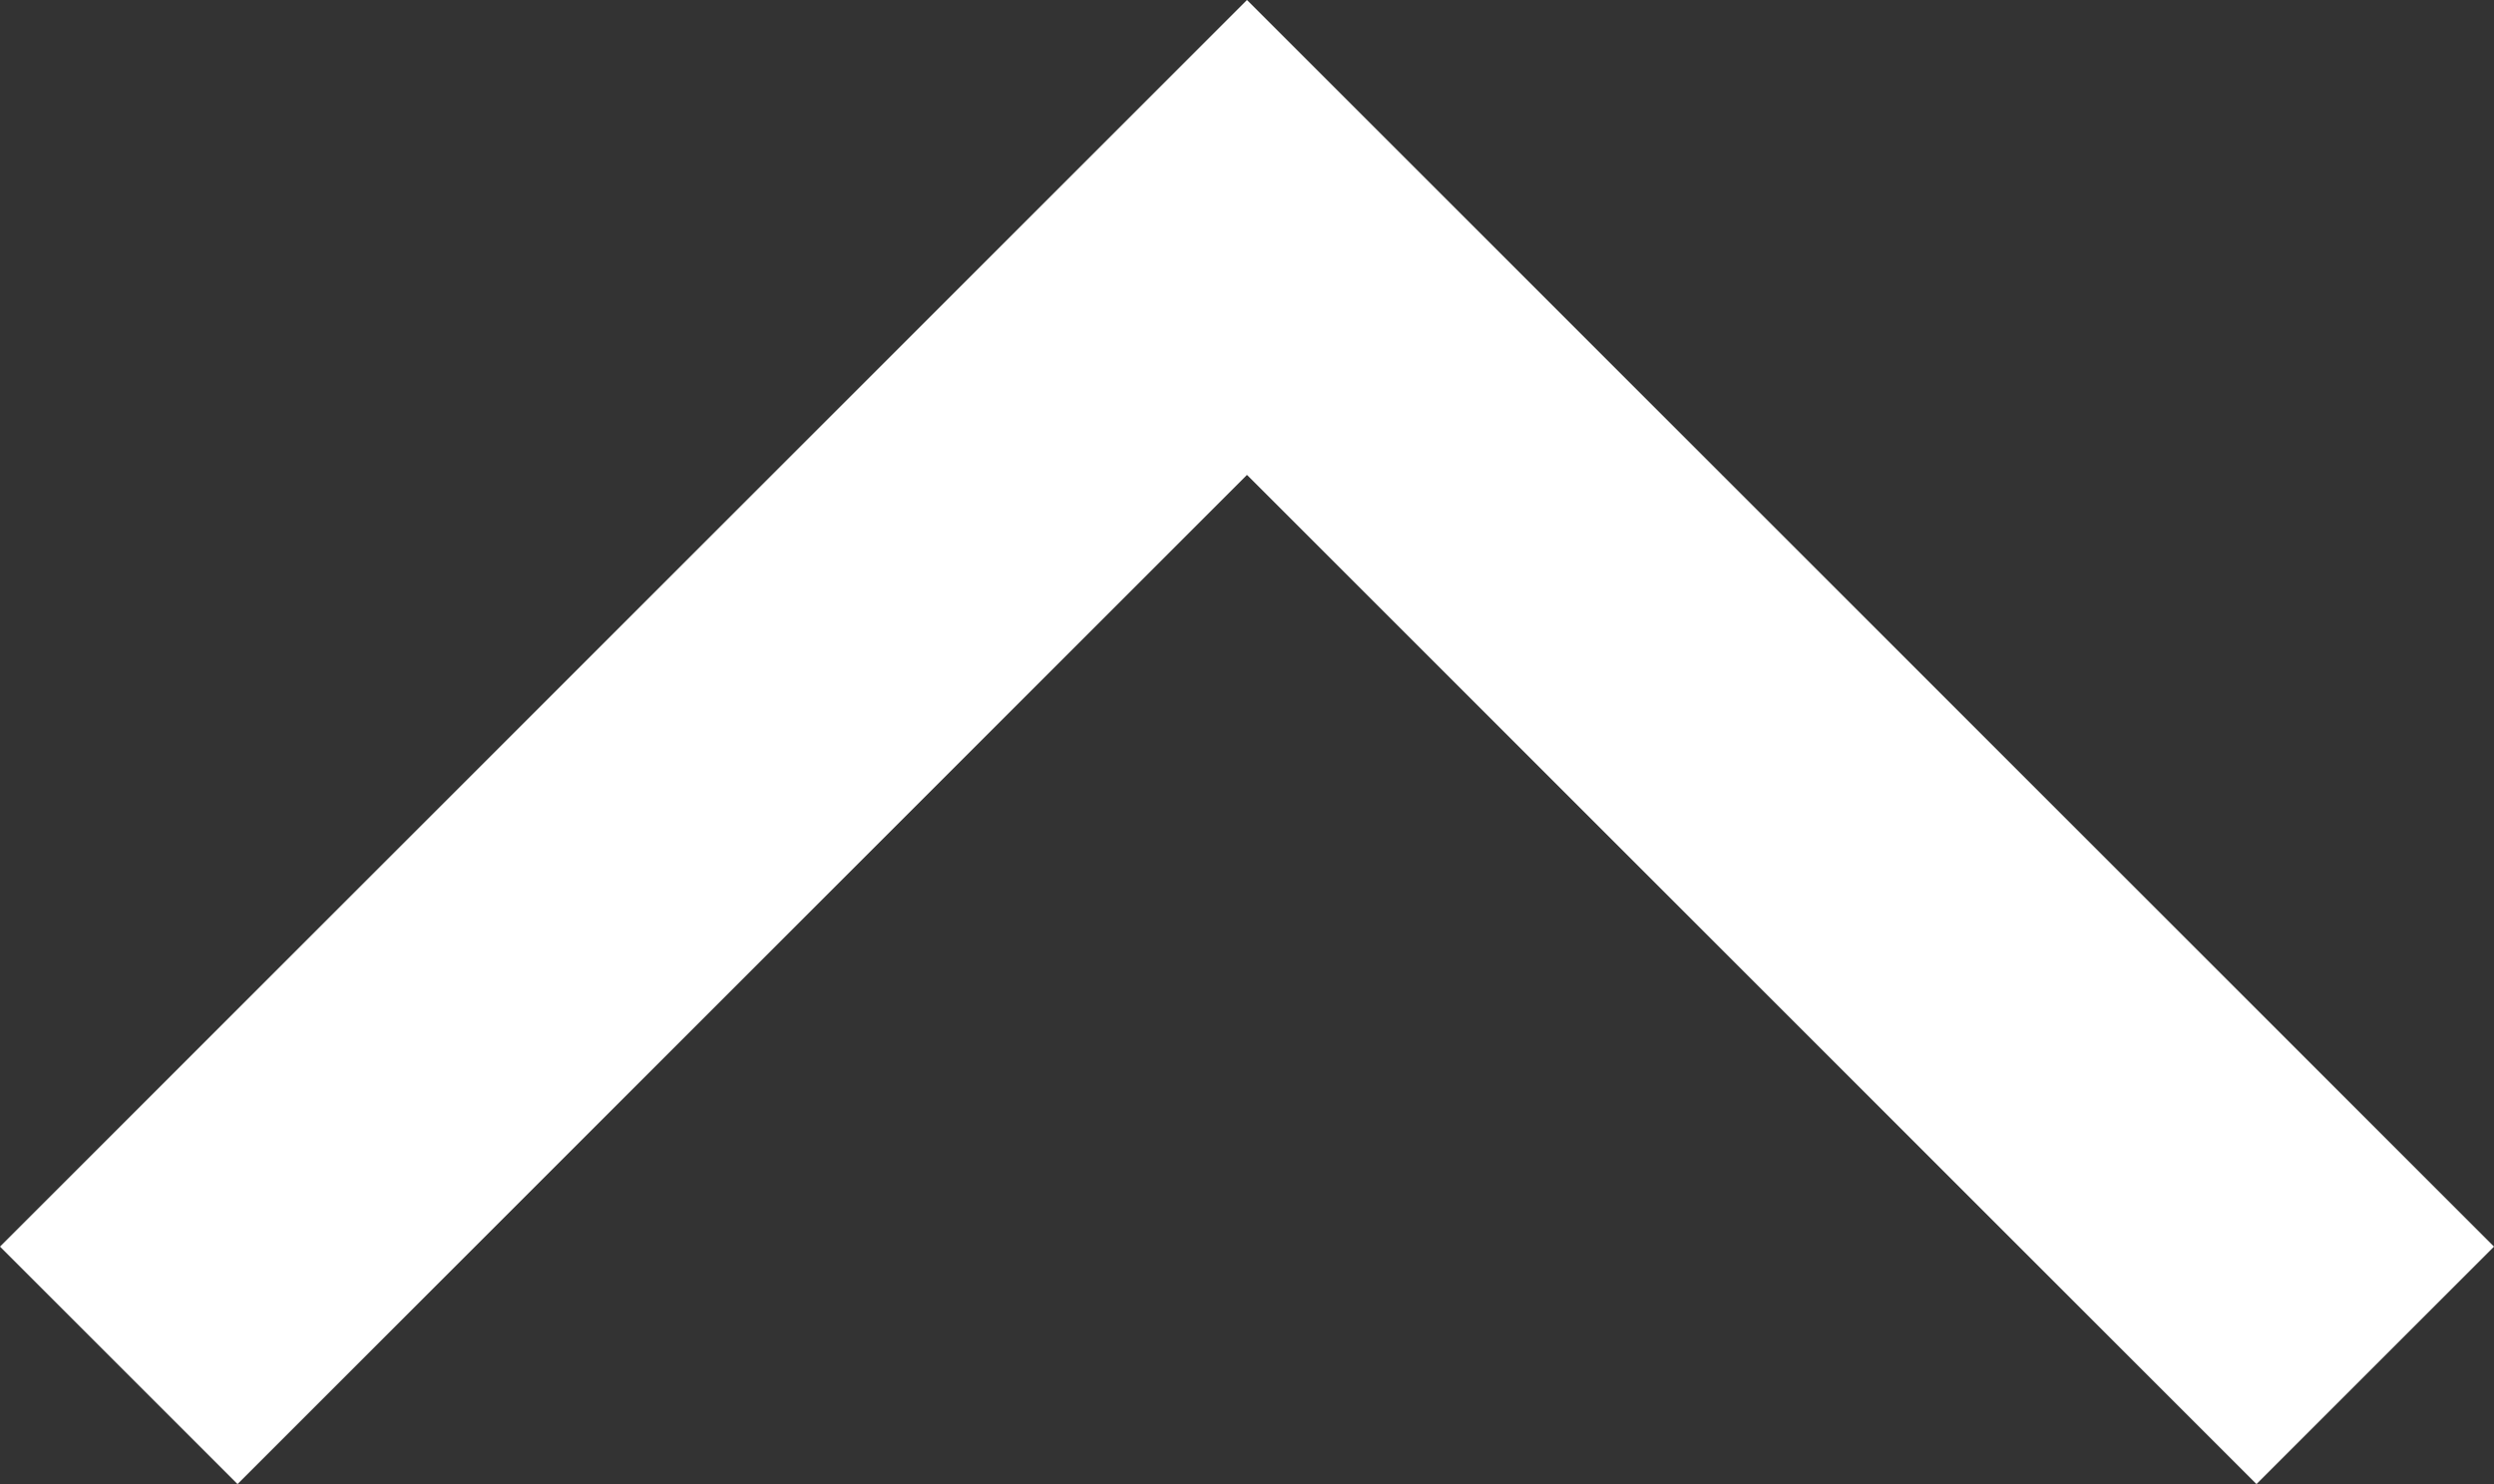 <?xml version="1.0" encoding="UTF-8" ?>

<svg width="42" height="25" xmlns="http://www.w3.org/2000/svg" version="1.1">

<rect width="100%" height="100%" fill="#333333" stroke="none"/>

<polygon points="0,4 4,0 21,17 38,0 42,4 21,25" fill="#fff" transform="rotate(180, 21, 12.5)" />

</svg>
